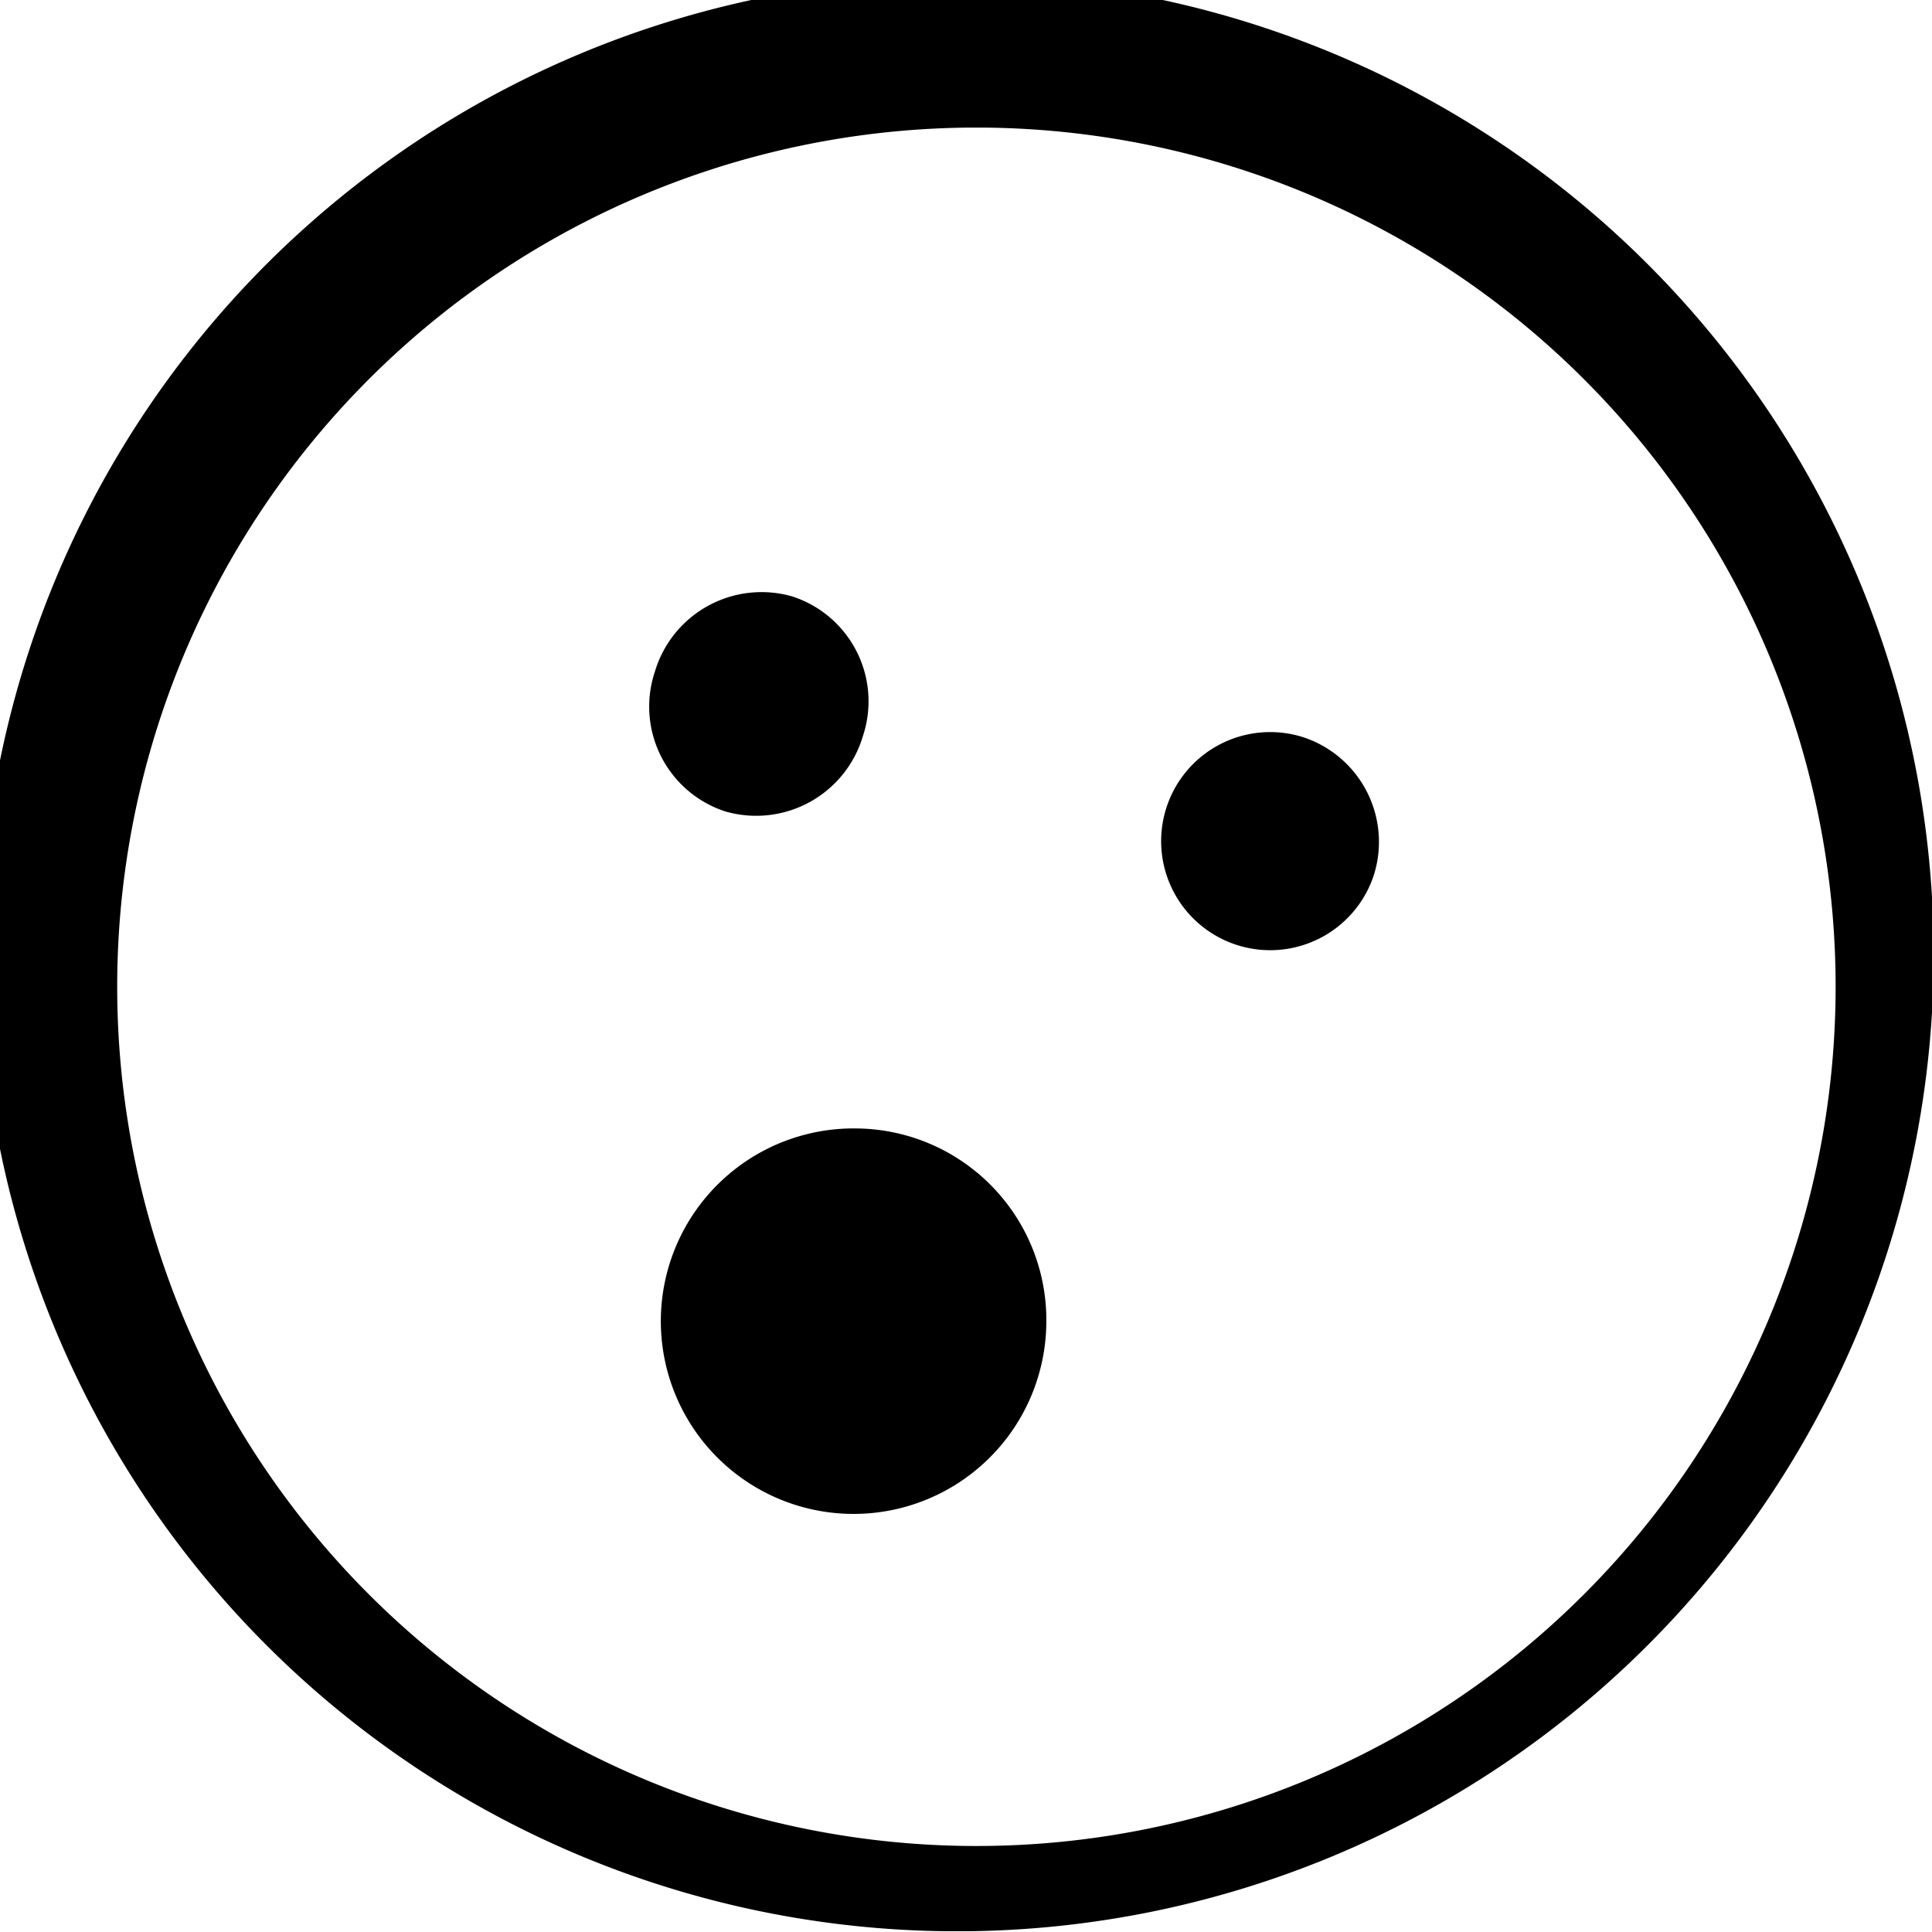 <svg xmlns="http://www.w3.org/2000/svg" viewBox="0 0 51.02 51.02"><title>oh-face</title><g id="Layer_2" data-name="Layer 2"><g id="Layer_1-2" data-name="Layer 1"><path d="M25.52,51H25a25.79,25.79,0,1,1,.55,0m0-47.63a22.69,22.69,0,1,0,.47,0h-.47"/><path d="M36.27,23.14a2.88,2.88,0,1,1-1.88-3.68,2.91,2.91,0,0,1,1.88,3.68"/><path d="M22.79,19.43a2.94,2.94,0,0,1-3.63,2,2.91,2.91,0,0,1-1.87-3.68,2.94,2.94,0,0,1,3.63-2,2.91,2.91,0,0,1,1.87,3.68"/><path d="M27.63,35a5.09,5.09,0,1,1-5-5.2,5.06,5.06,0,0,1,5,5.2"/></g></g></svg>